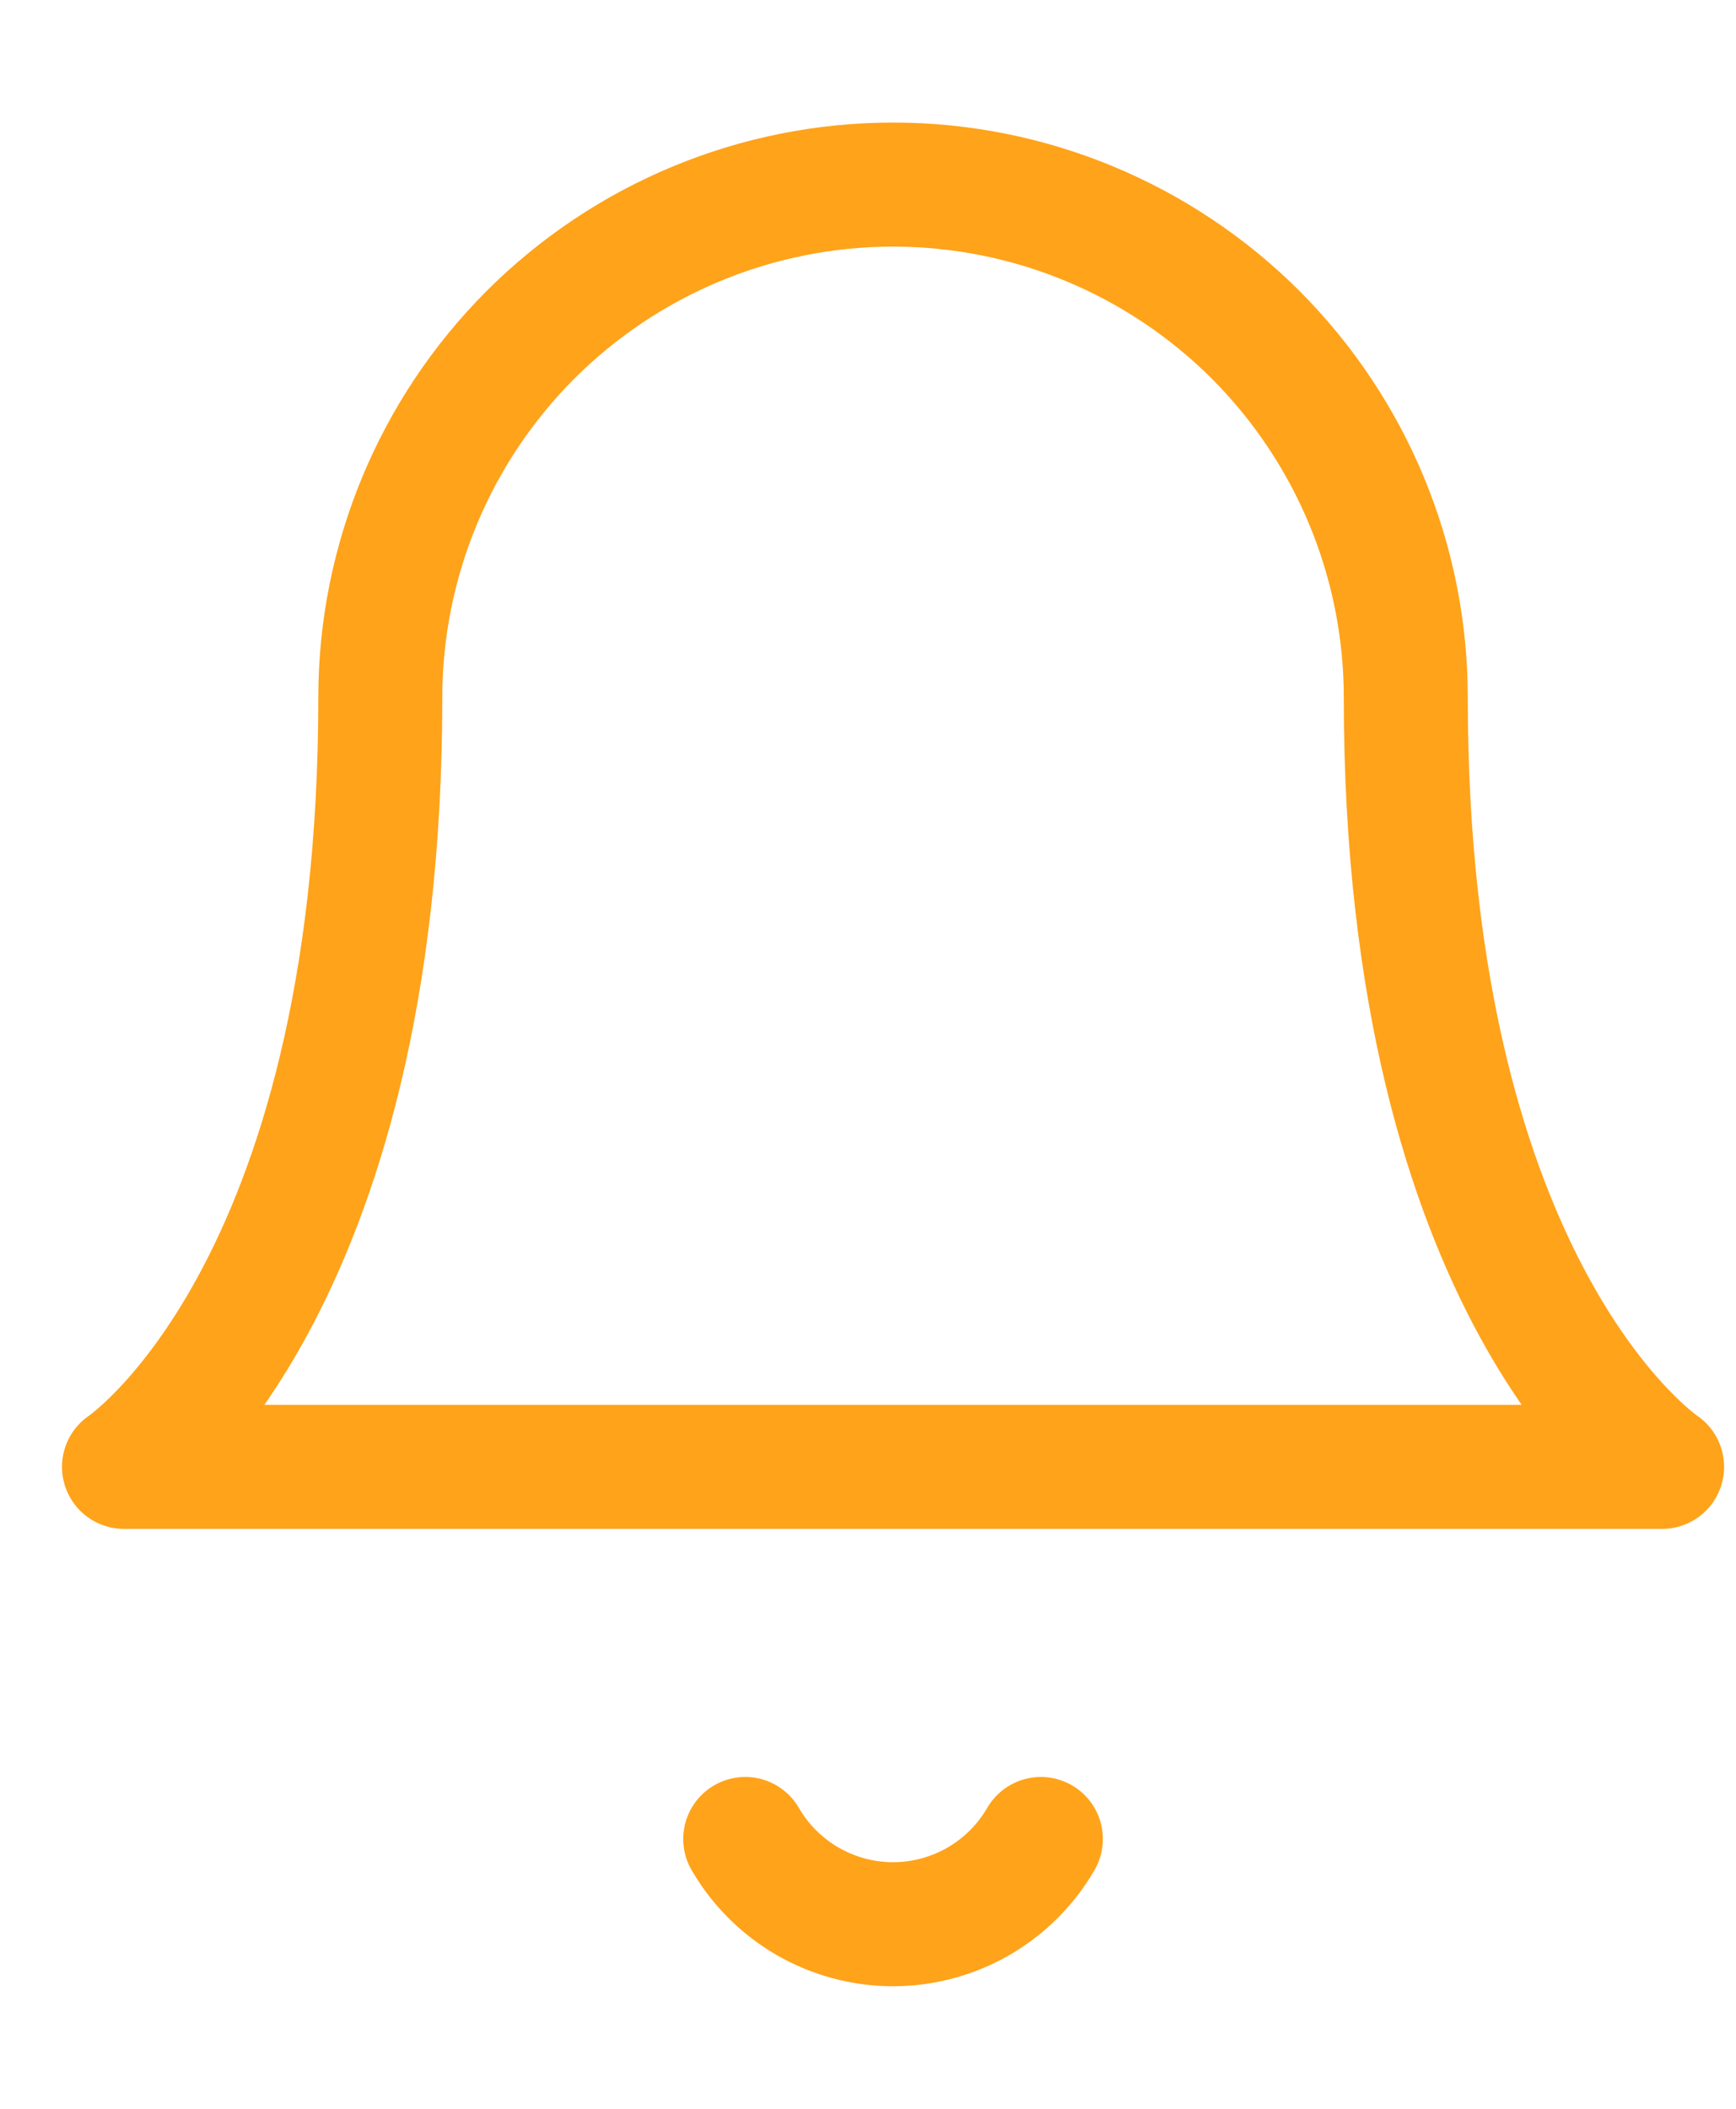 <svg width="14" height="17" viewBox="0 0 14 17" fill="none" xmlns="http://www.w3.org/2000/svg">
<path d="M11.337 5.623C11.337 4.526 10.901 3.475 10.126 2.699C9.35 1.924 8.299 1.488 7.202 1.488C6.105 1.488 5.054 1.924 4.278 2.699C3.503 3.475 3.067 4.526 3.067 5.623C3.067 10.447 1 11.825 1 11.825H13.404C13.404 11.825 11.337 10.447 11.337 5.623Z" stroke="#FFA31A" stroke-linecap="round" stroke-linejoin="round"/>
<path d="M8.394 14.825C8.273 15.034 8.099 15.207 7.89 15.328C7.681 15.448 7.443 15.512 7.202 15.512C6.96 15.512 6.723 15.448 6.514 15.328C6.305 15.207 6.131 15.034 6.01 14.825" stroke="#FFA31A" stroke-linecap="round" stroke-linejoin="round"/>
</svg>
